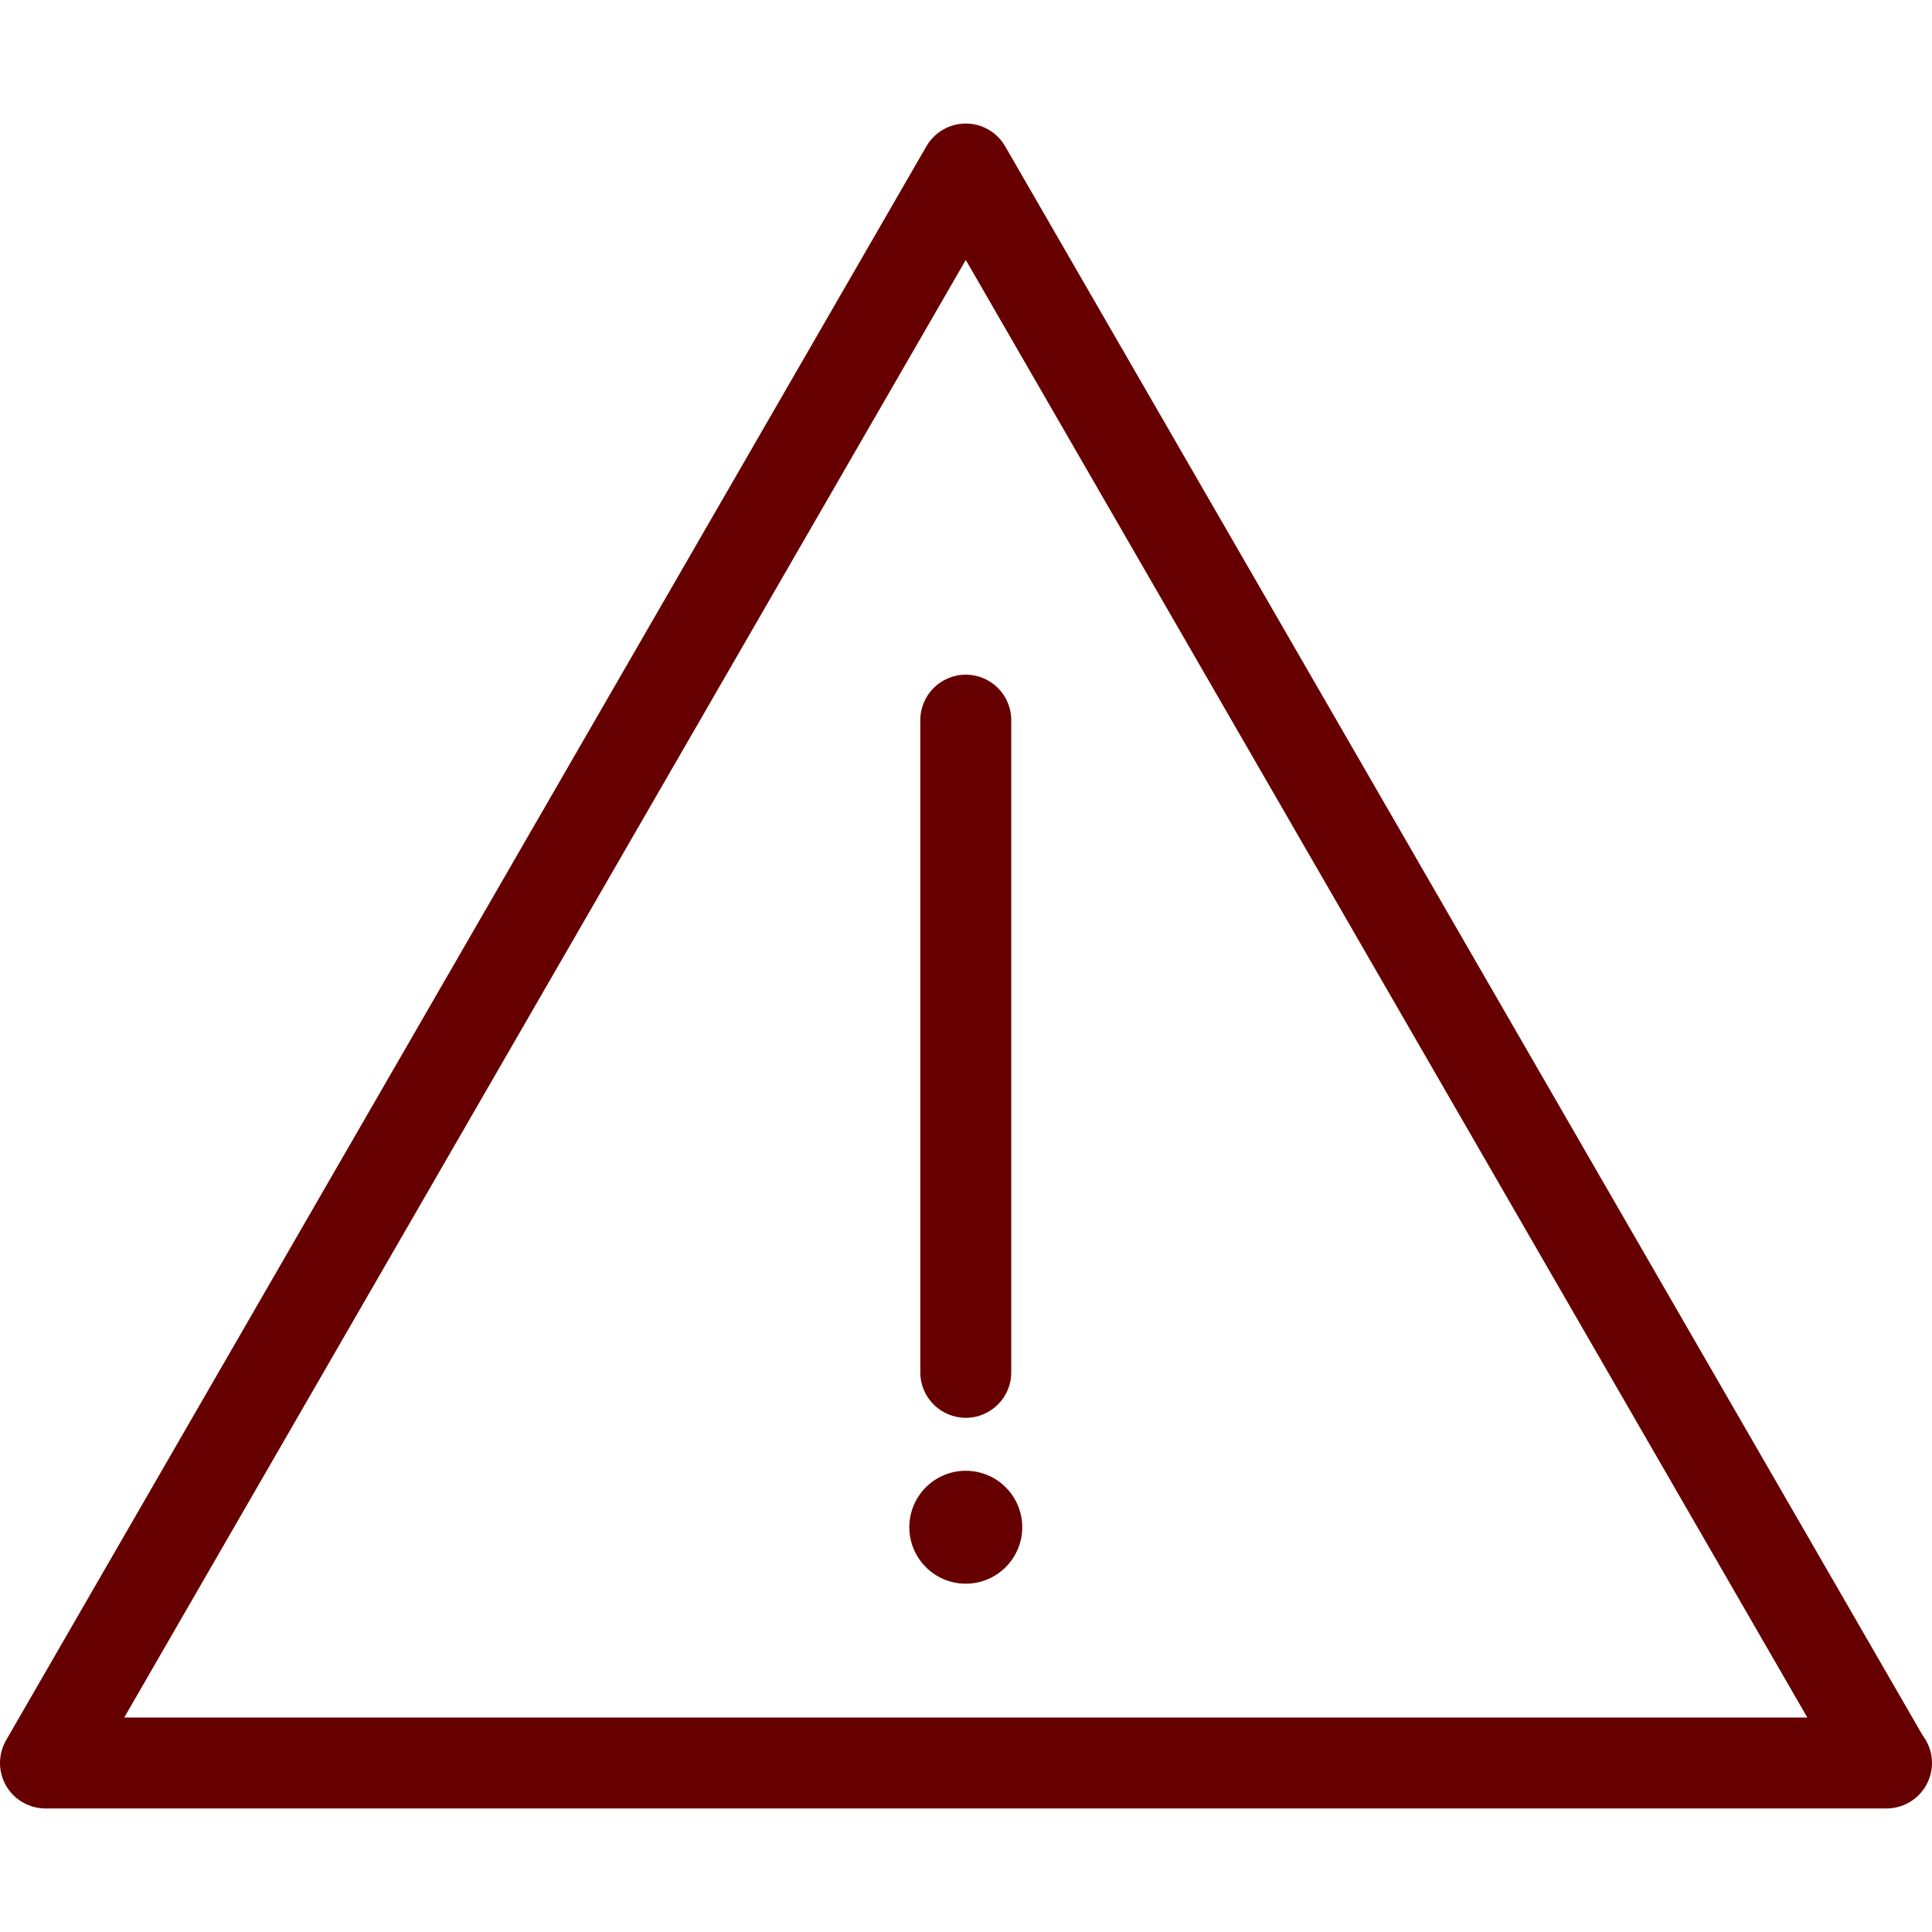 <?xml version="1.0" encoding="UTF-8"?>
<!-- Uploaded to: SVG Repo, www.svgrepo.com, Generator: SVG Repo Mixer Tools -->
<!DOCTYPE svg PUBLIC "-//W3C//DTD SVG 1.1//EN" "http://www.w3.org/Graphics/SVG/1.1/DTD/svg11.dtd">
<svg xmlns="http://www.w3.org/2000/svg" xmlns:xlink="http://www.w3.org/1999/xlink" fill="#660000" version="1.1" id="Capa_1" width="800px" height="800px" viewBox="0 0 367.011 367.01" xml:space="preserve">
<g>
	<g>
		<path d="M365.221,329.641L190.943,27.788c-1.542-2.674-4.395-4.318-7.479-4.318c-3.084,0-5.938,1.645-7.48,4.318L1.157,330.584    c-1.543,2.674-1.543,5.965,0,8.639c1.542,2.674,4.395,4.318,7.48,4.318h349.65c0.028,0,0.057,0,0.086,0    c4.77,0,8.638-3.863,8.638-8.639C367.011,332.92,366.342,331.1,365.221,329.641z M23.599,326.266L183.464,49.381l159.864,276.885    H23.599z"/>
		<path d="M174.826,136.801v123.893c0,4.773,3.867,8.638,8.638,8.638c4.77,0,8.637-3.863,8.637-8.638V136.801    c0-4.766-3.867-8.637-8.637-8.637C178.693,128.165,174.826,132.036,174.826,136.801z"/>
		<path d="M183.464,279.393c-5.922,0-10.725,4.8-10.725,10.722s4.803,10.729,10.725,10.729c5.921,0,10.725-4.809,10.725-10.729    C194.189,284.193,189.386,279.393,183.464,279.393z"/>
	</g>
</g>
</svg>